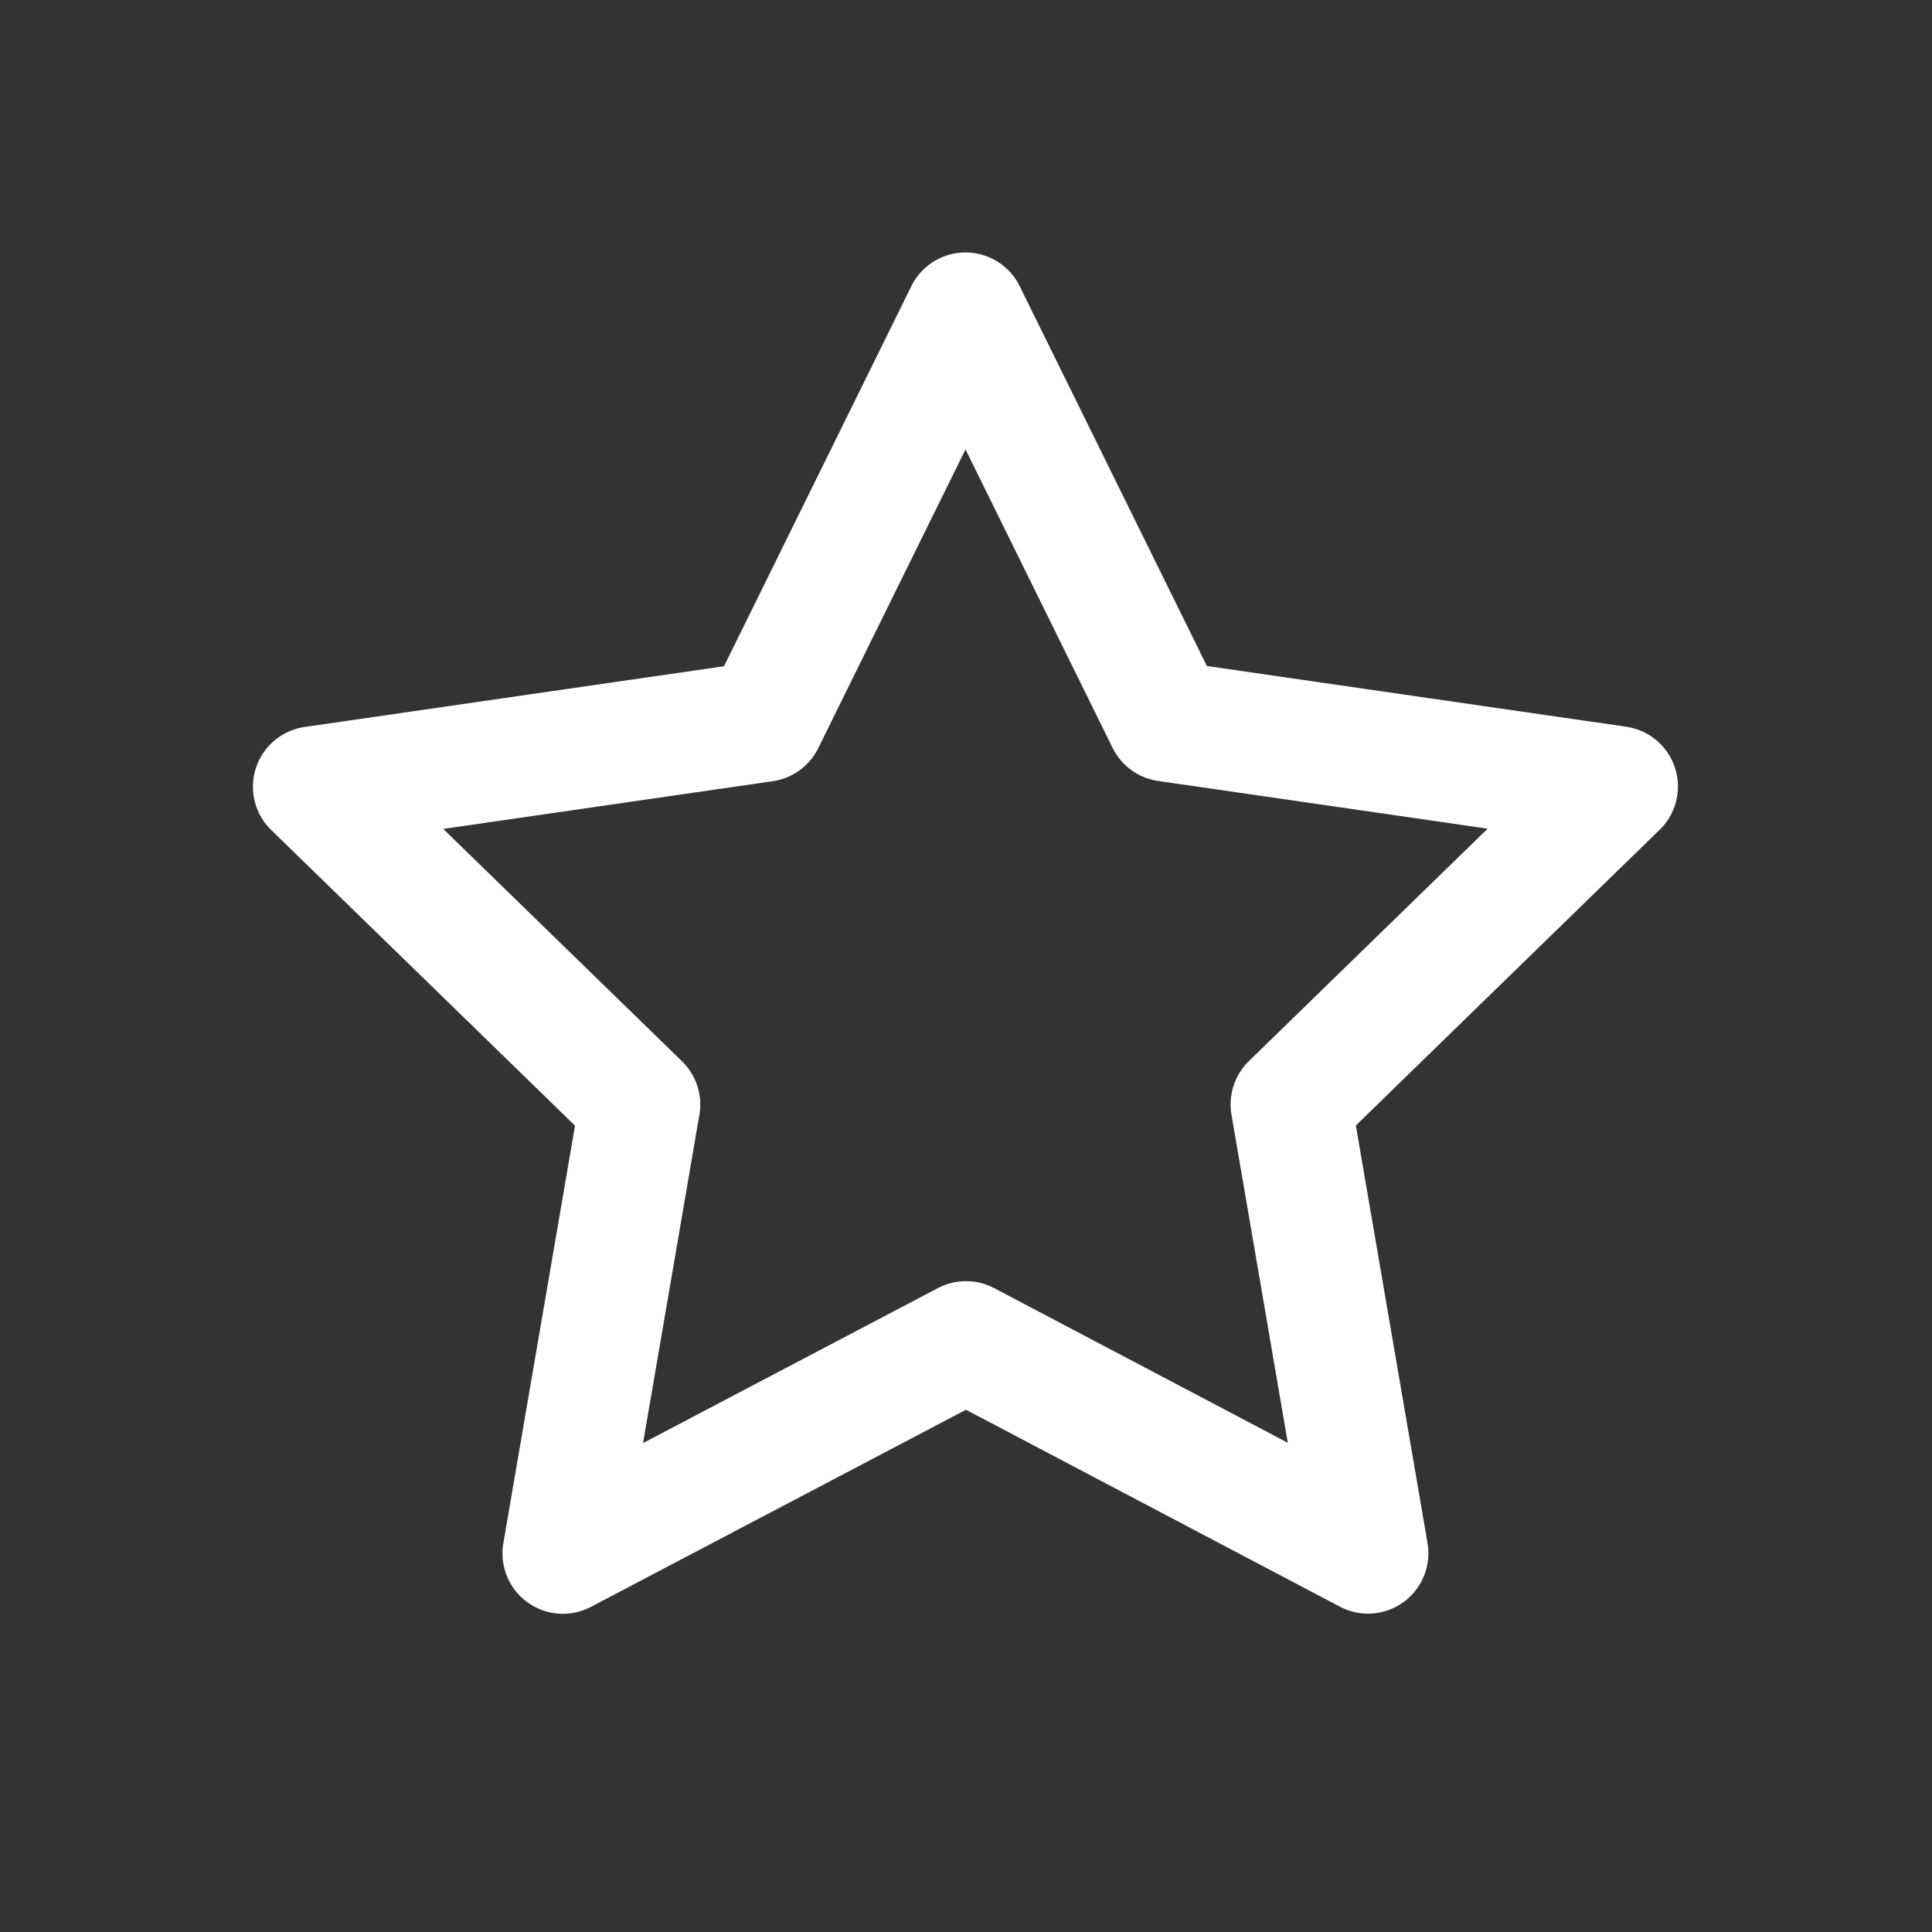 <svg id="Rate_Us" data-name="Rate Us" xmlns="http://www.w3.org/2000/svg" width="24" height="24" viewBox="0 0 24 24">
  <rect x="0" y="0" width="24" height="24" fill="#333333" stroke="none"/>
  <rect id="Rectangle_28665" data-name="Rectangle 28665" width="24" height="24" fill="none"/>
  <g id="Group_89554" data-name="Group 89554" transform="translate(2.264 2.264)">
    <path id="Path_157267" data-name="Path 157267" d="M0,0H19.472V19.472H0Z" fill="none"/>
    <path id="Path_157268" data-name="Path 157268" d="M10.115,14.779,5.107,17.411l.957-5.576L2.007,7.887l5.6-.811L10.109,2l2.5,5.073,5.6.811-4.057,3.949.957,5.576Z" transform="translate(-0.379 -0.378)" fill="none" stroke="#fff" stroke-linecap="round" stroke-linejoin="round" stroke-width="1.5"/>
  </g>
</svg>
